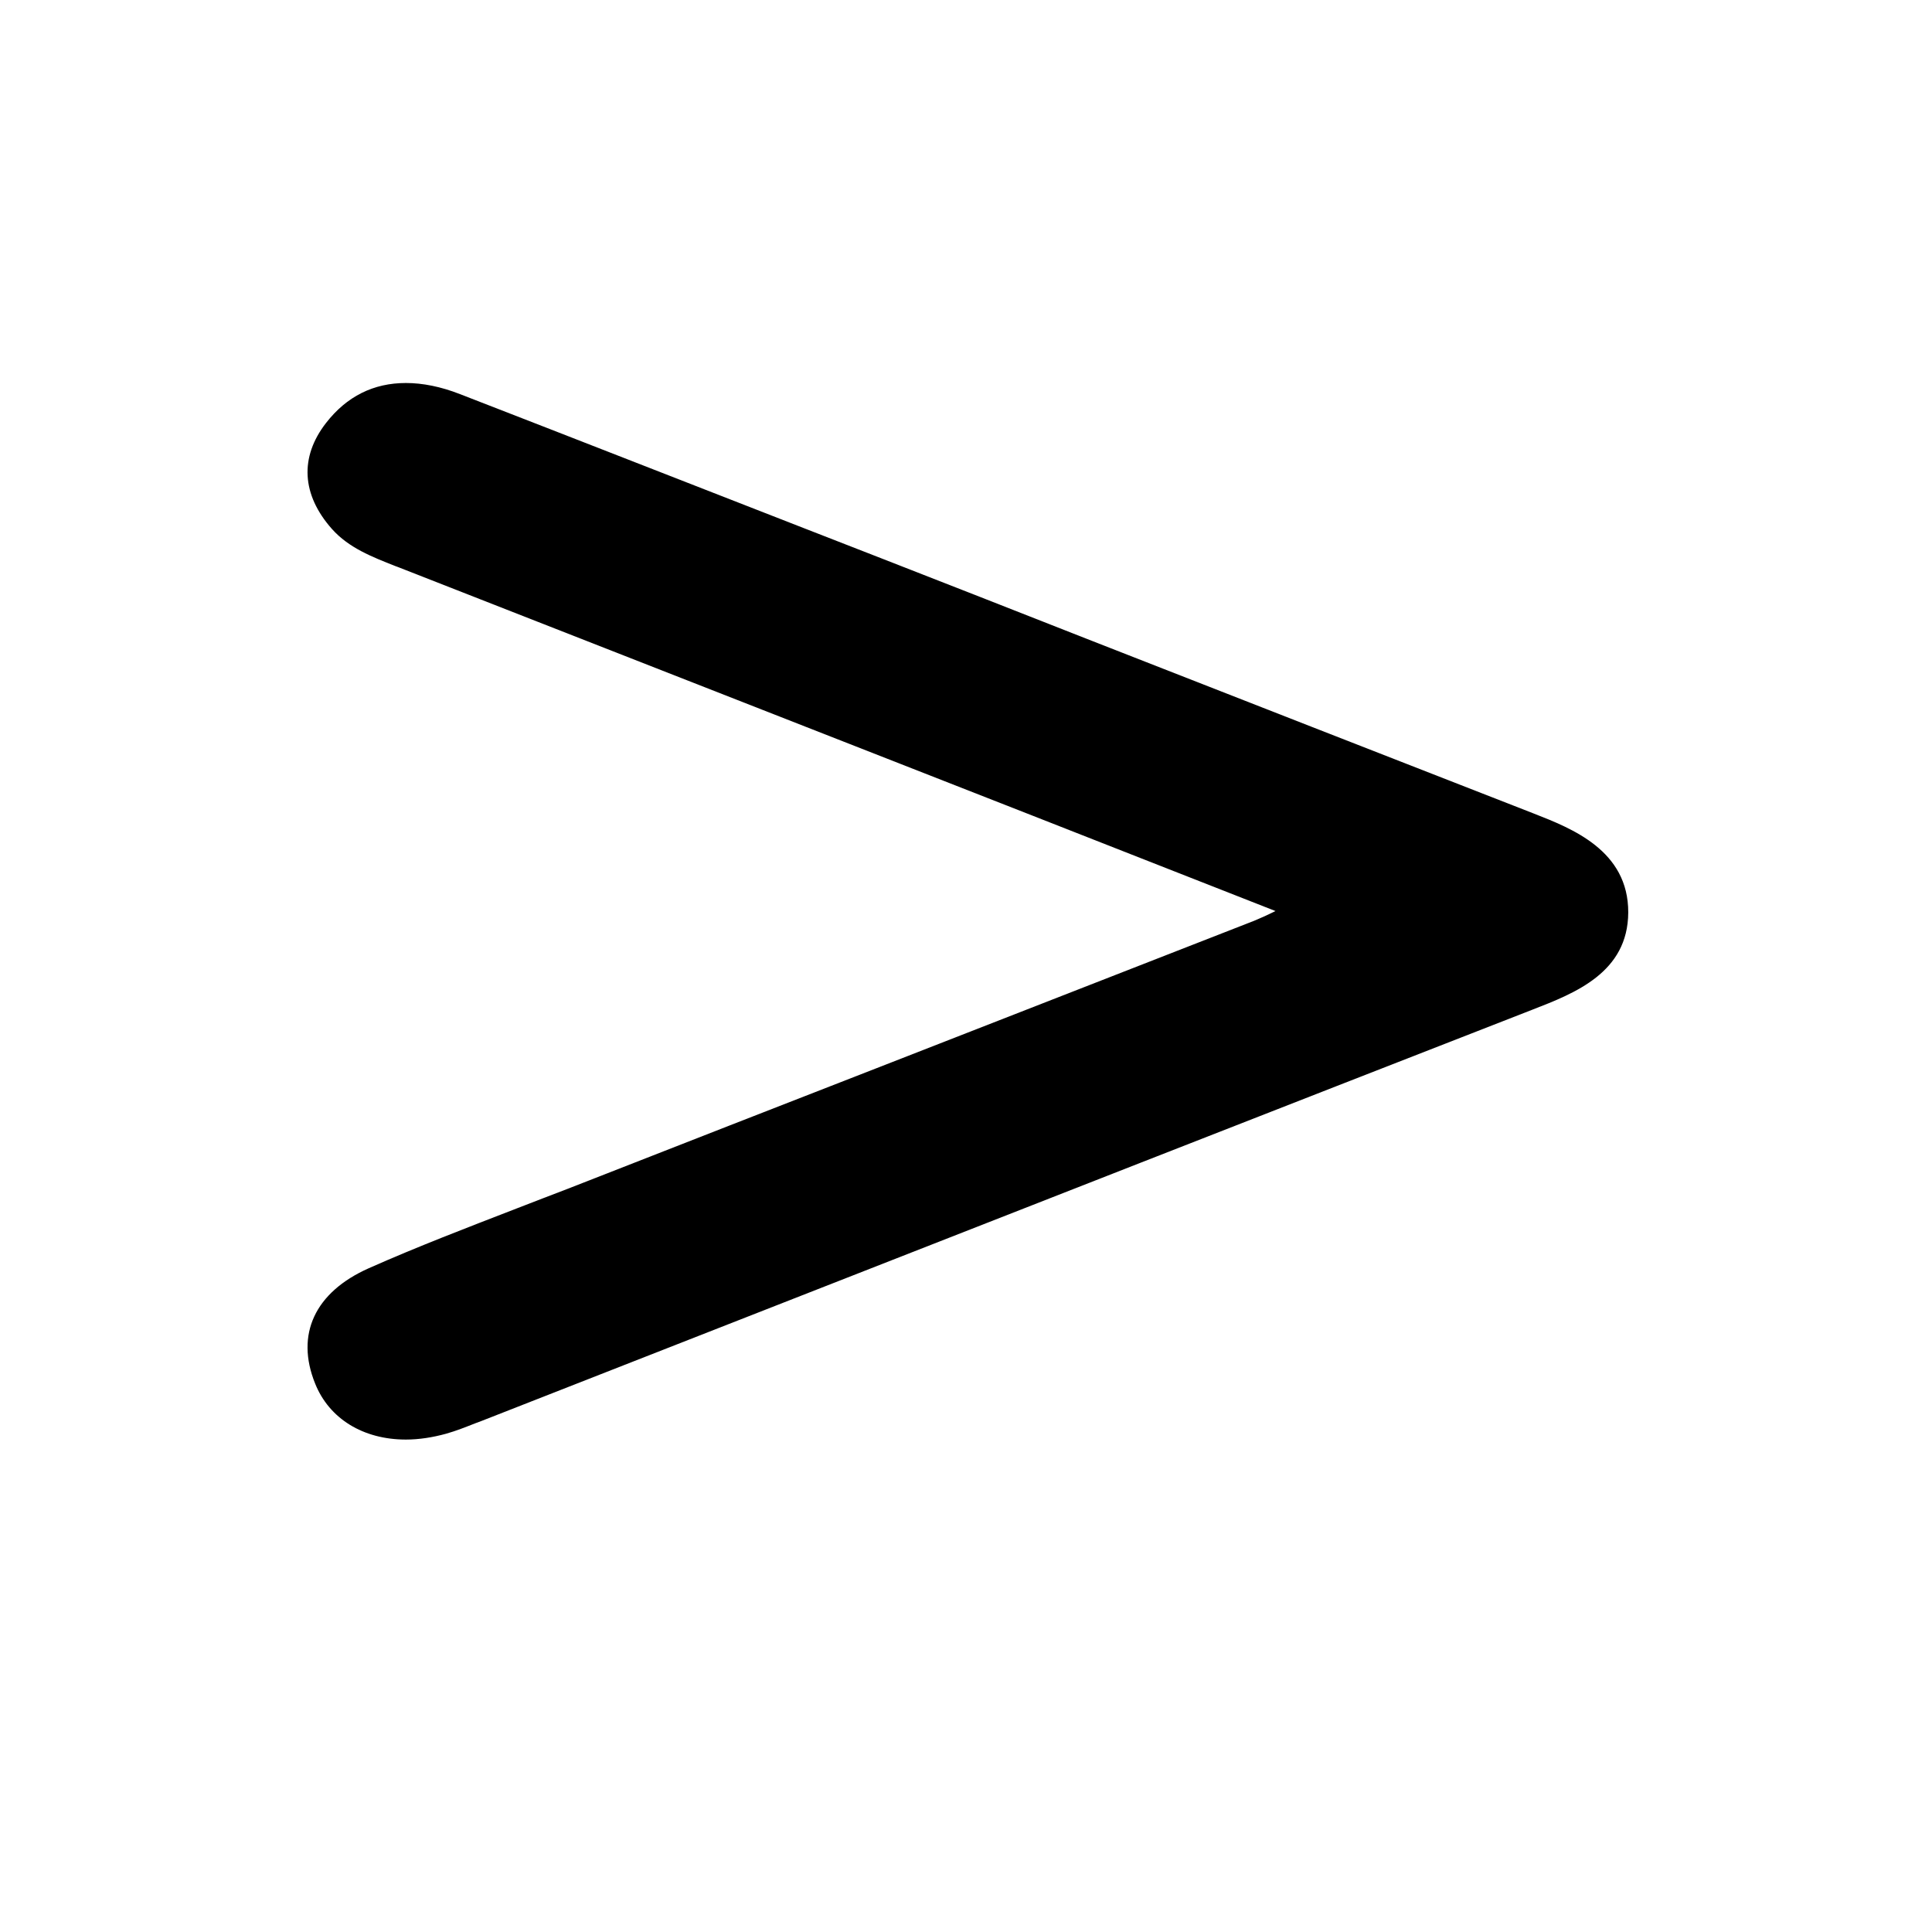<?xml version="1.0" standalone="no"?><!DOCTYPE svg PUBLIC "-//W3C//DTD SVG 1.1//EN" "http://www.w3.org/Graphics/SVG/1.1/DTD/svg11.dtd"><svg t="1685088817280" class="icon" viewBox="0 0 1024 1024" version="1.1" xmlns="http://www.w3.org/2000/svg" p-id="1613" xmlns:xlink="http://www.w3.org/1999/xlink" width="200" height="200">
<path d="M215.144 763C192.494 763 174.486 751.954 167.03 733.33C156.478 707.257 166.889 684.908 195.448 672.193C221.194 660.761 248.064 650.486 273.951 640.468C282.814 637 291.958 633.532 300.962 630.064C358.08 607.716 415.199 585.367 472.317 563.147L664.774 488.009C667.869 486.725 671.105 485.312 676.029 482.872L619.755 460.78C570.796 441.514 524.23 423.275 477.663 405.037C397.894 373.826 303.917 336.963 210.783 300.486L209.376 299.972C197.418 295.22 184.897 290.468 175.893 280.321C159.855 262.211 158.729 242.303 172.798 224.193C183.771 210.064 197.981 203 215.144 203C224.007 203 233.715 204.927 243.844 208.908C304.479 232.413 366.099 256.56 425.75 279.807L466.971 295.862C503.83 310.248 540.549 324.633 577.409 339.147C654.645 369.33 734.554 400.67 813.056 431.239C833.034 439.073 863.14 450.761 863 483.642C862.859 515.495 834.722 526.413 812.212 535.147C674.481 588.835 534.5 643.679 399.16 696.725C351.046 715.606 303.072 734.358 254.958 753.239C253.973 753.624 252.988 754.009 251.863 754.395C246.939 756.321 241.874 758.376 236.388 759.917C229.353 761.844 222.178 763 215.144 763Z"/>
</svg>
